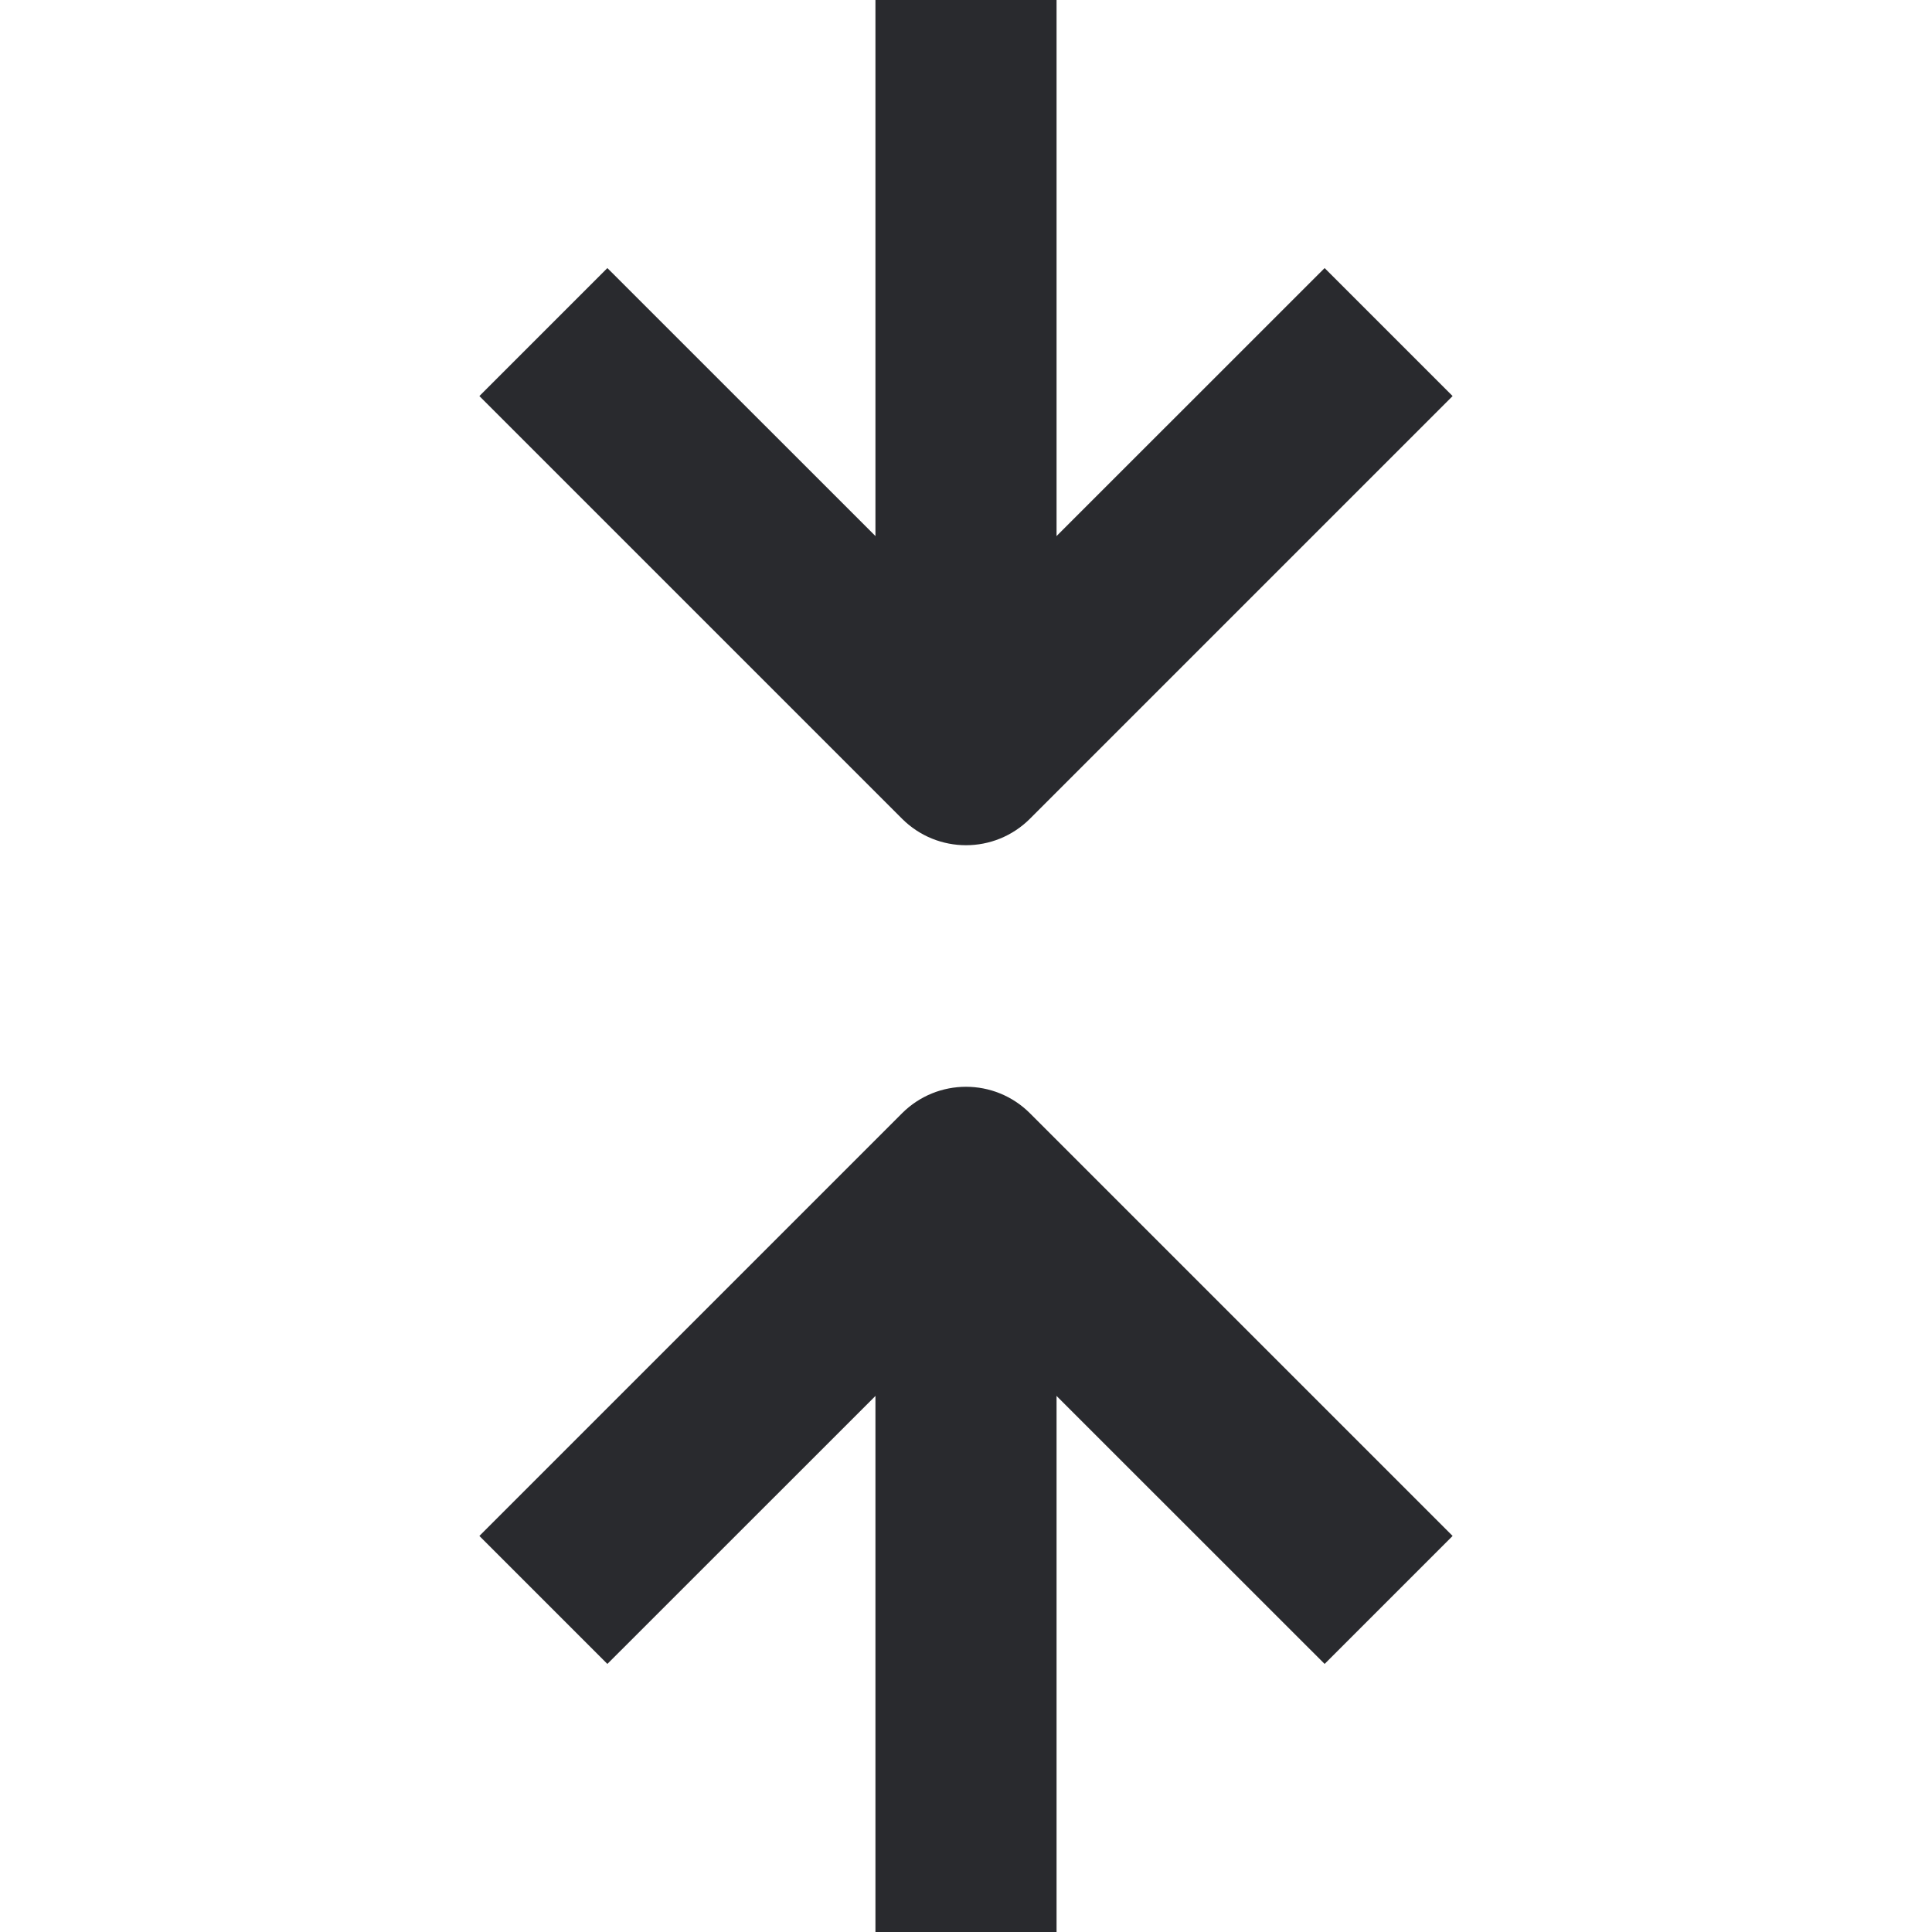 <svg width="16" height="16" viewBox="0 0 16 16" fill="none" xmlns="http://www.w3.org/2000/svg">
<path fill-rule="evenodd" clip-rule="evenodd" d="M8.75 9.75L8.75 16H7.25L7.25 9.75H8.75ZM7.25 6.25L7.25 6.55673e-08L8.75 0L8.75 6.25H7.25Z" fill="#292A2E"/>
<path fill-rule="evenodd" clip-rule="evenodd" d="M8 10.811L5.03 13.78L3.97 12.72L7.47 9.22C7.763 8.927 8.237 8.927 8.53 9.22L12.03 12.72L10.97 13.78L8 10.811ZM7.47 6.78L3.97 3.28L5.03 2.22L8 5.189L10.97 2.22L12.03 3.28L8.53 6.78C8.237 7.073 7.763 7.073 7.47 6.78Z" fill="#292A2E"/>
</svg>
